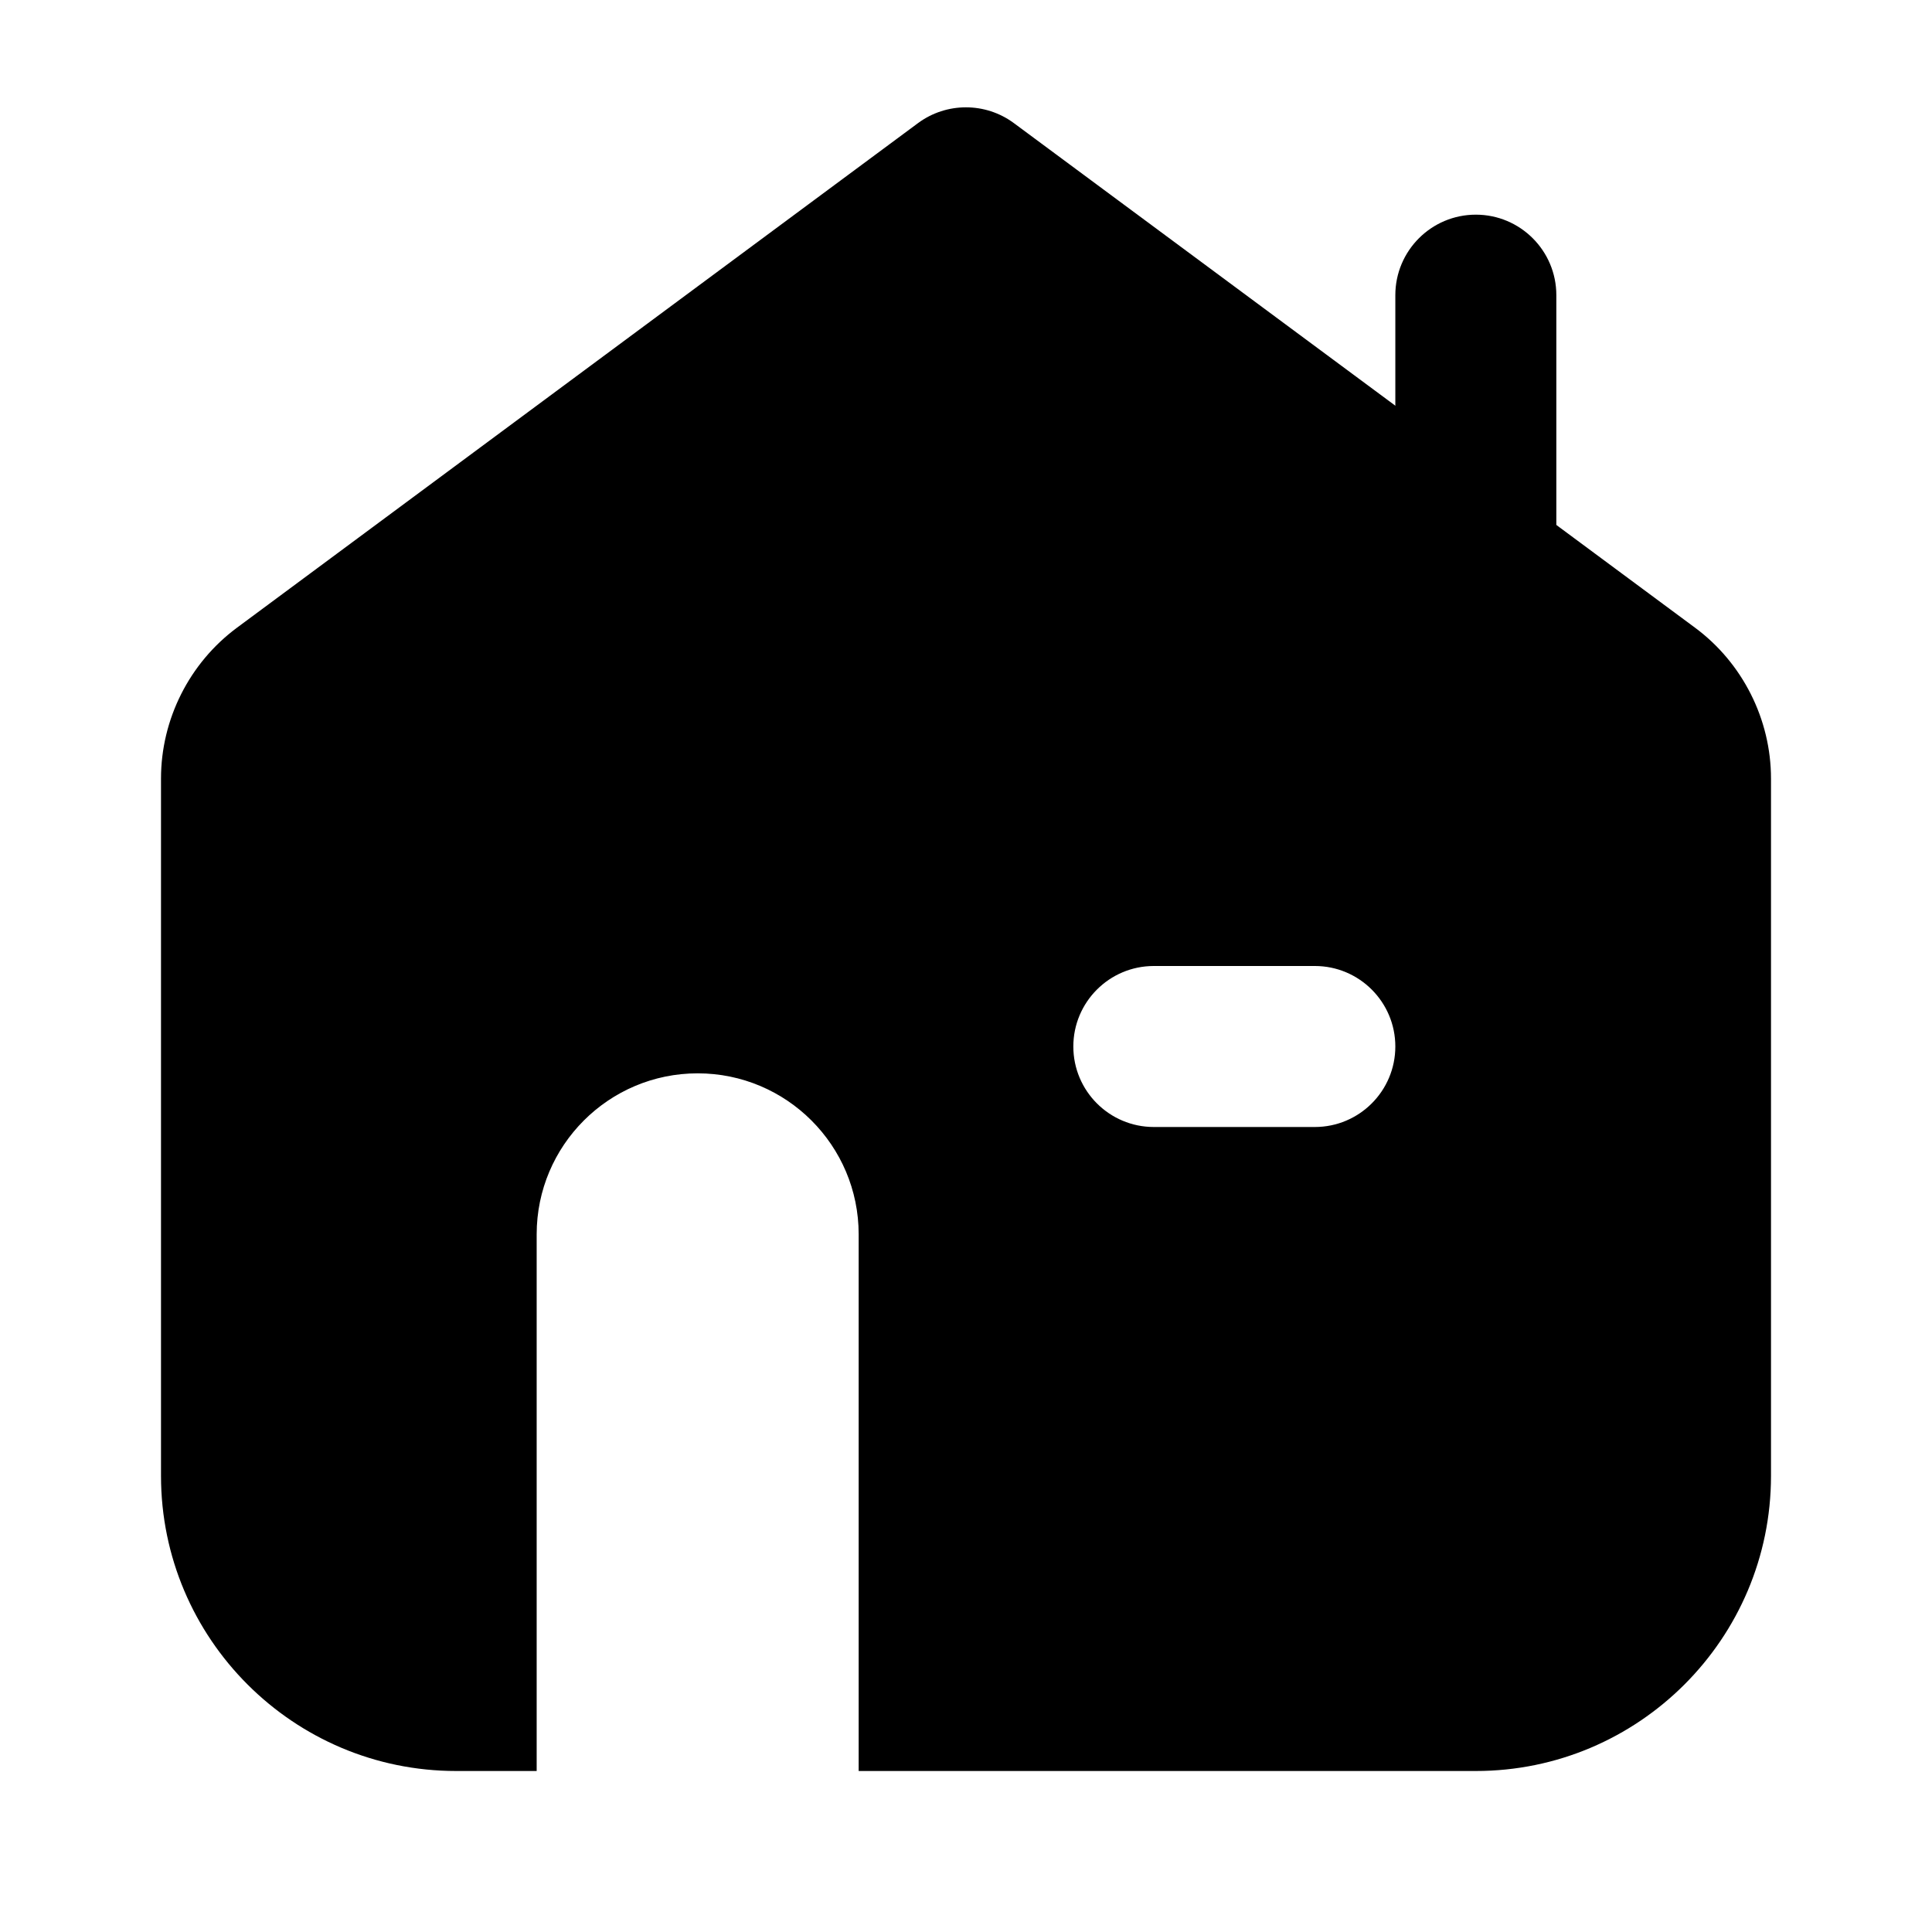 <svg xmlns="http://www.w3.org/2000/svg" viewBox="0 0 18 18"><title>house 5 1</title><g fill="currentColor" class="nc-icon-wrapper"><path d="M13.75,6.019c-.414,0-.75-.336-.75-.75V2.75c0-.414,.336-.75,.75-.75s.75,.336,.75,.75v2.519c0,.414-.336,.75-.75,.75Z" data-color="color-2"></path><path d="M15.792,5.848L9.446,1.147c-.265-.196-.628-.196-.893,0L2.208,5.848c-.444,.329-.708,.854-.708,1.406v6.496c0,1.517,1.233,2.75,2.75,2.75h.75v-5c0-.828,.672-1.5,1.5-1.5s1.5,.672,1.5,1.5v5h5.75c1.517,0,2.75-1.233,2.75-2.75V7.254c0-.552-.265-1.078-.708-1.406Zm-3.542,4.652h-1.5c-.414,0-.75-.336-.75-.75s.336-.75,.75-.75h1.5c.414,0,.75,.336,.75,.75s-.336,.75-.75,.75Z"></path></g></svg>